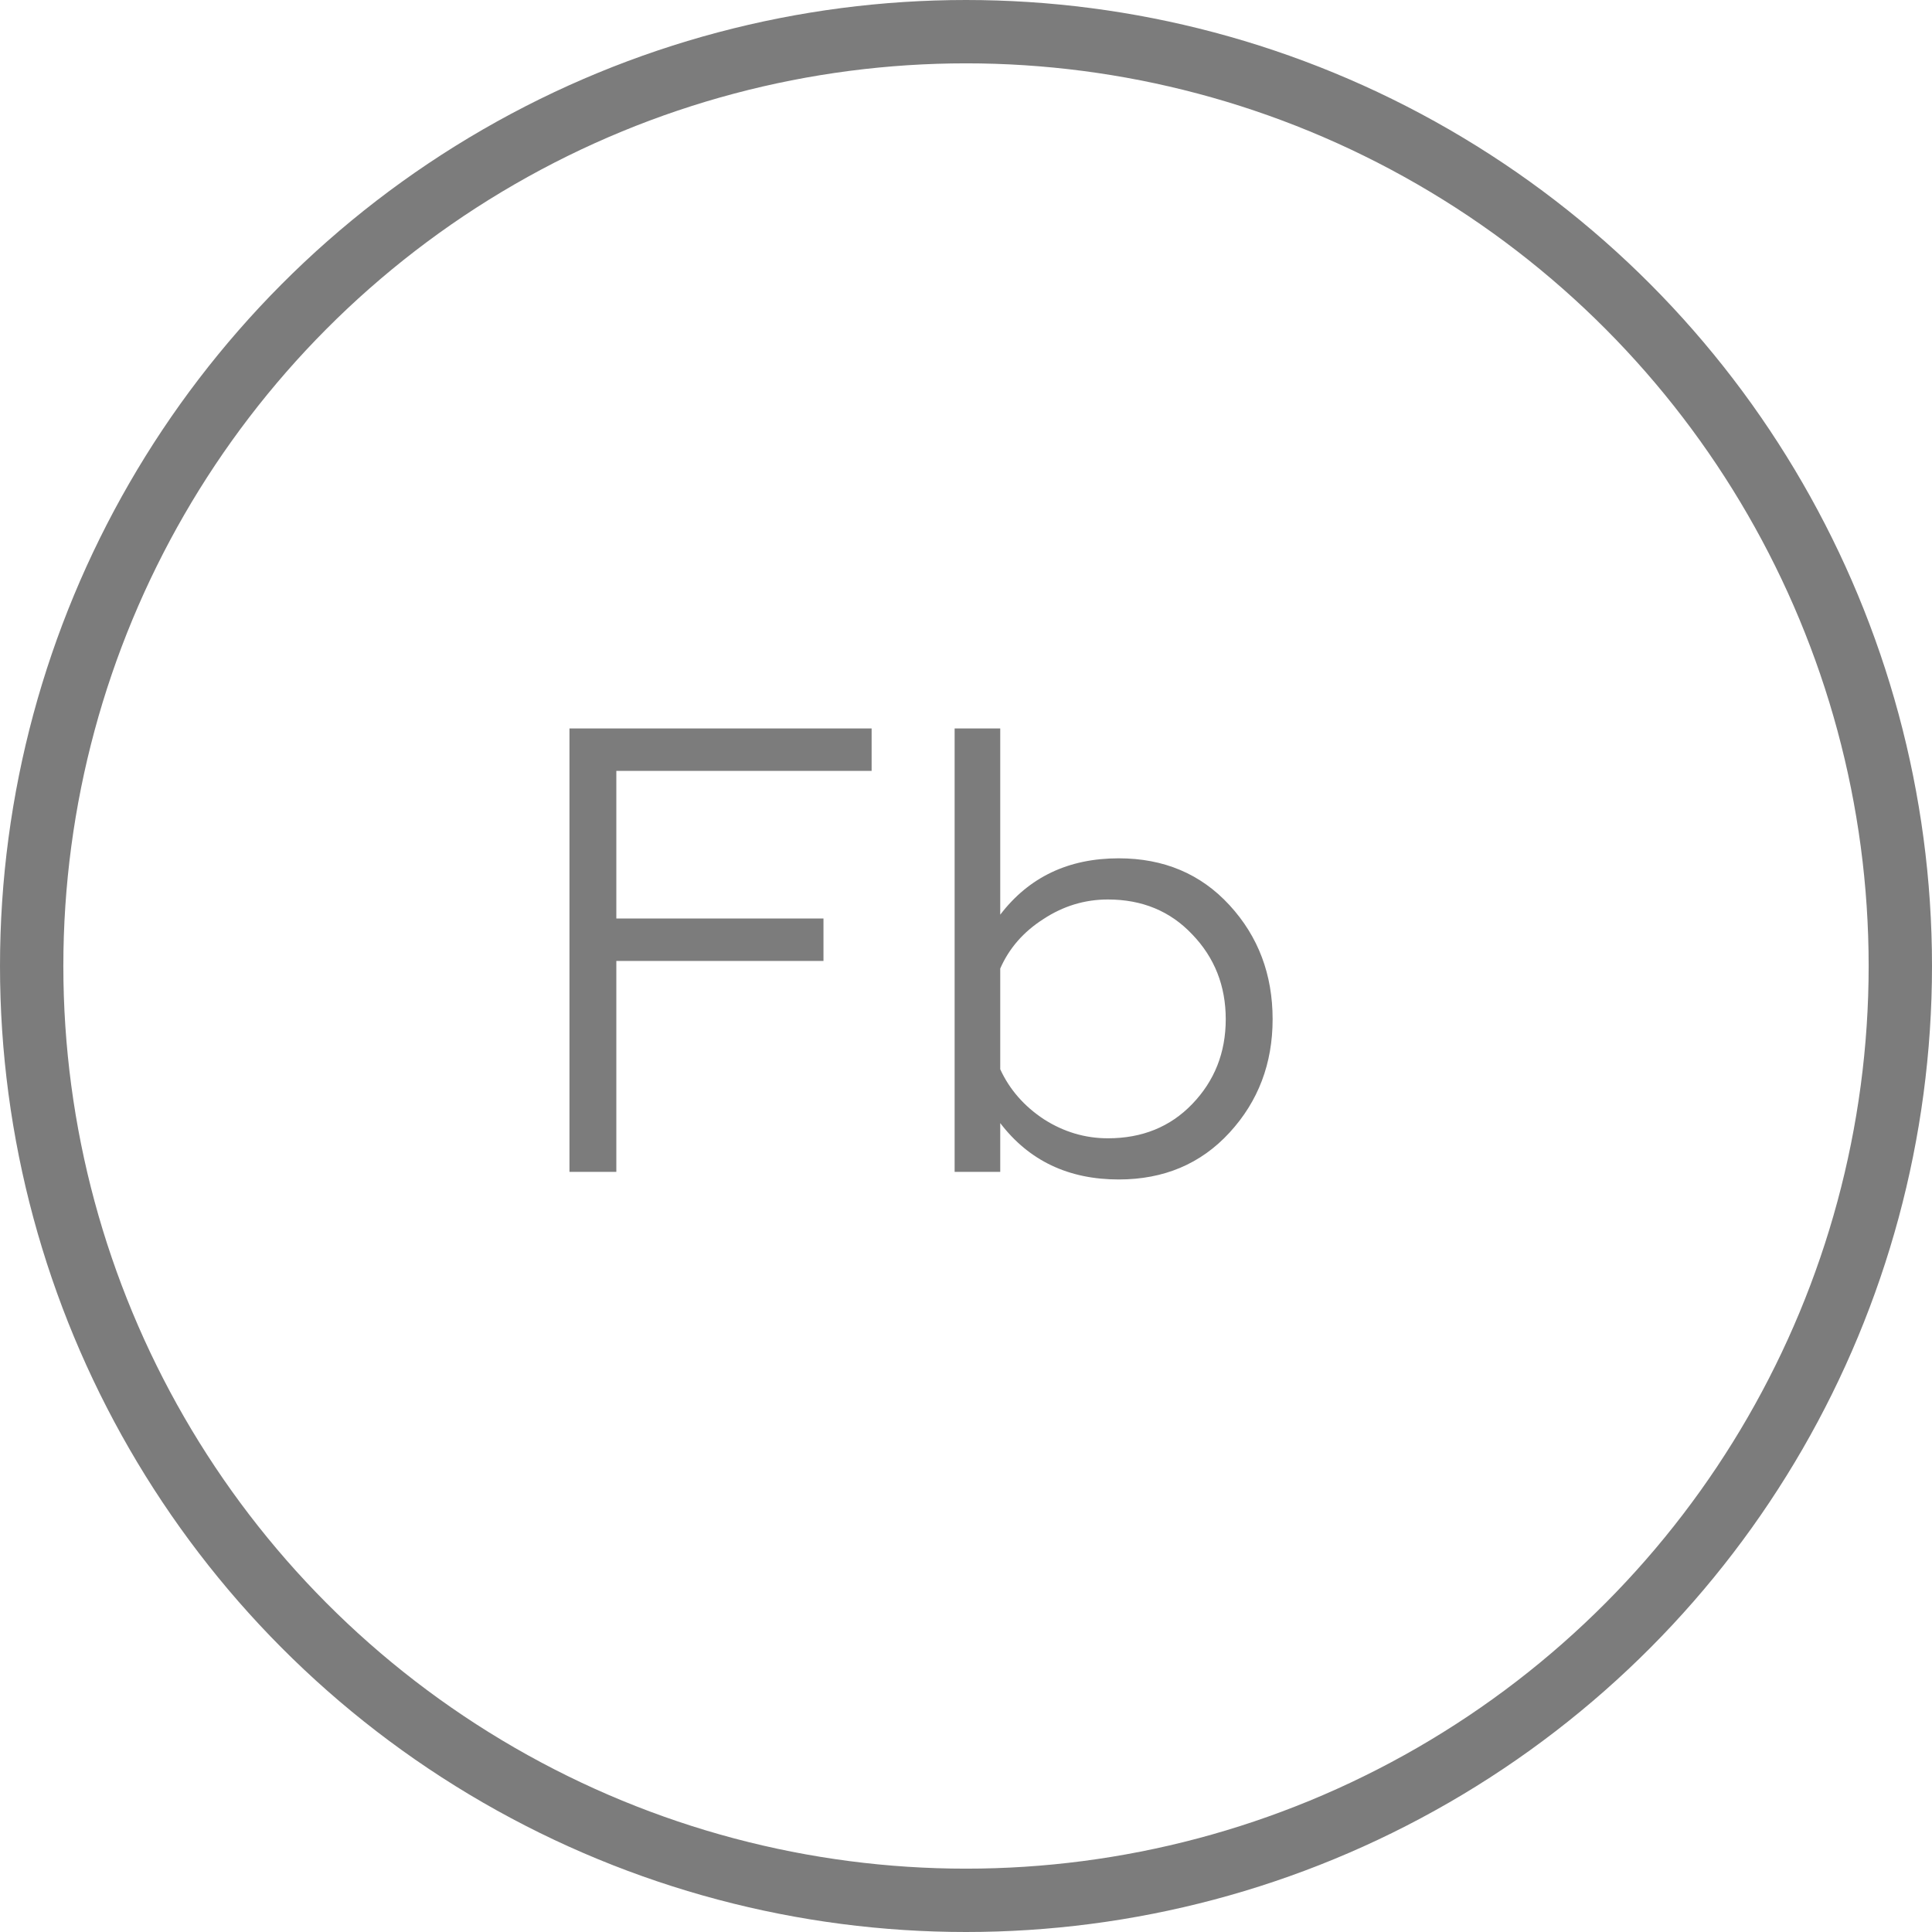 <svg width="61" height="61" viewBox="0 0 61 61" fill="none" xmlns="http://www.w3.org/2000/svg">
<path d="M19.46 37H17.98V23H27.52V24.34H19.46V29H26V30.34H19.46V37ZM30.141 37V23H31.581V28.88C32.488 27.693 33.735 27.1 35.321 27.1C36.748 27.1 37.915 27.593 38.821 28.58C39.728 29.567 40.181 30.767 40.181 32.18C40.181 33.58 39.728 34.773 38.821 35.76C37.915 36.747 36.748 37.24 35.321 37.24C33.735 37.24 32.488 36.647 31.581 35.46V37H30.141ZM31.581 30.58V33.76C31.875 34.4 32.335 34.927 32.961 35.34C33.588 35.74 34.261 35.94 34.981 35.94C36.061 35.94 36.948 35.58 37.641 34.86C38.348 34.127 38.701 33.233 38.701 32.18C38.701 31.127 38.348 30.233 37.641 29.5C36.948 28.767 36.061 28.4 34.981 28.4C34.248 28.4 33.568 28.607 32.941 29.02C32.315 29.42 31.861 29.94 31.581 30.58Z" fill="#7C7C7C"/>
<circle cx="30.5" cy="30.5" r="29.5" stroke="#7C7C7C" stroke-width="2"/>
</svg>
